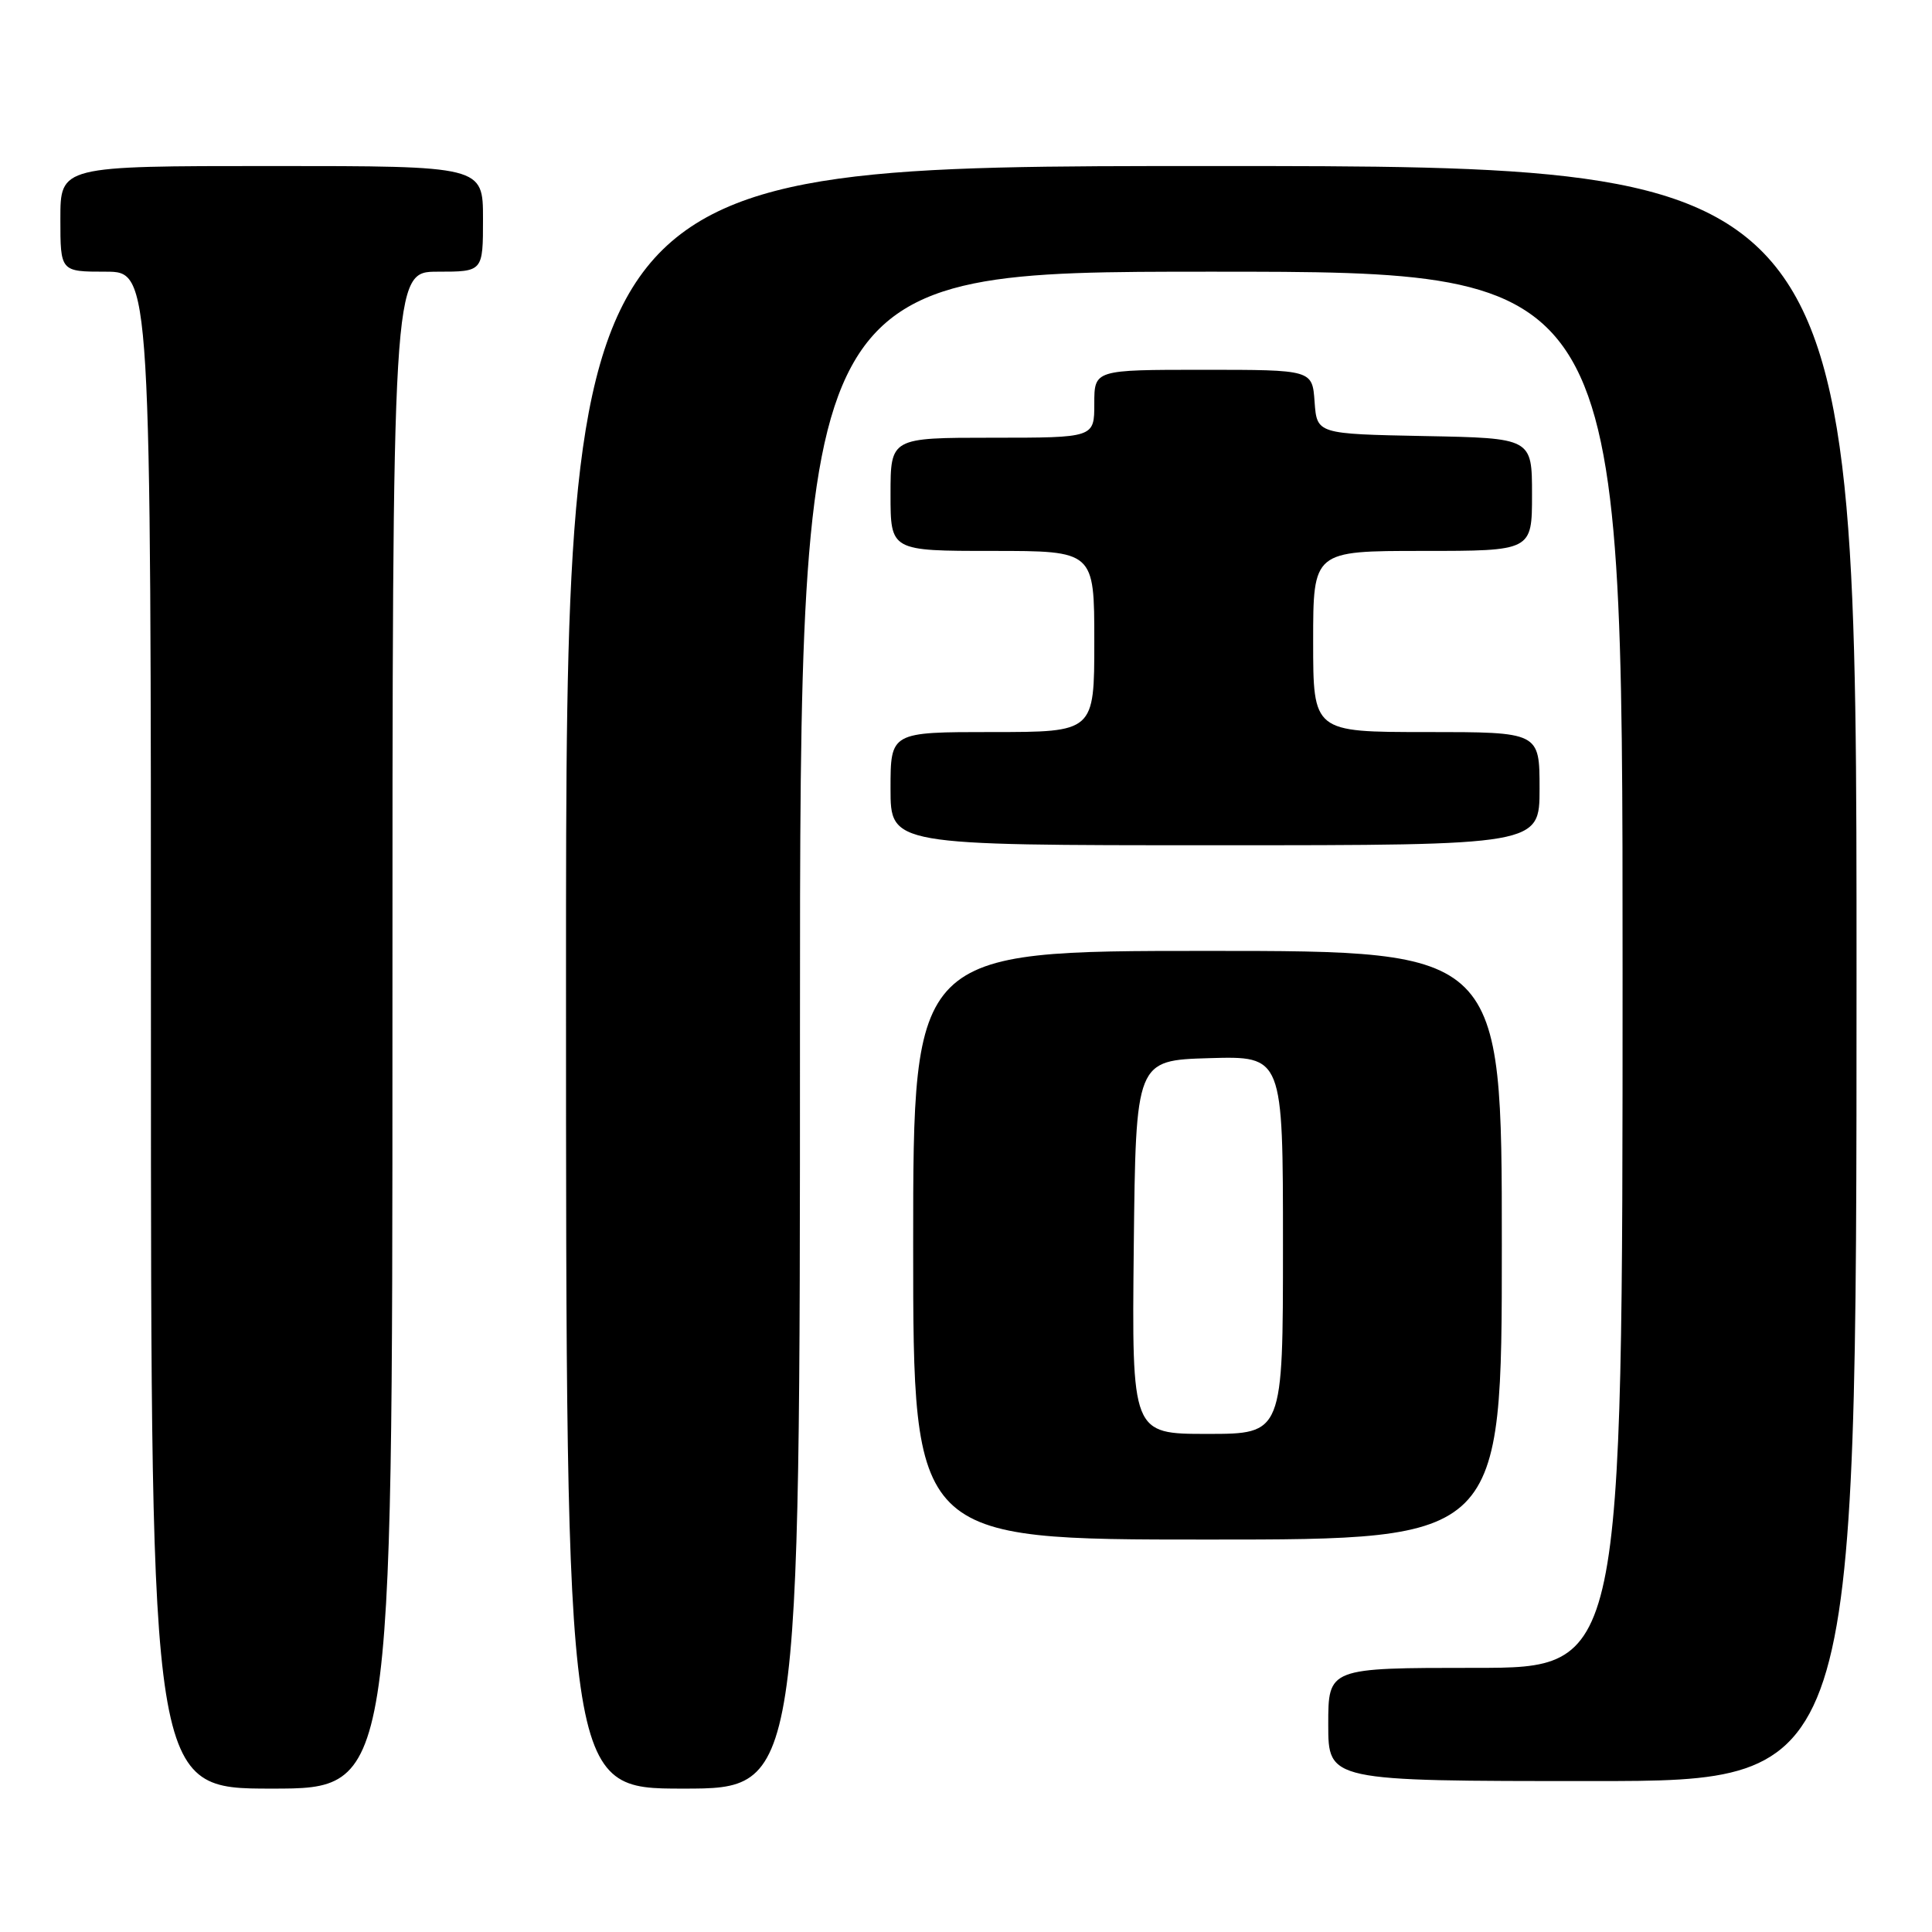 <?xml version="1.0" encoding="UTF-8" standalone="no"?>
<!DOCTYPE svg PUBLIC "-//W3C//DTD SVG 1.1//EN" "http://www.w3.org/Graphics/SVG/1.1/DTD/svg11.dtd" >
<svg xmlns="http://www.w3.org/2000/svg" xmlns:xlink="http://www.w3.org/1999/xlink" version="1.1" viewBox="0 0 256 256">
 <g >
 <path fill="currentColor"
d=" M 52.00 136.50 C 52.00 36.00 52.00 36.00 58.00 36.00 C 64.00 36.00 64.00 36.00 64.00 29.00 C 64.00 22.00 64.00 22.00 36.00 22.00 C 8.00 22.00 8.00 22.00 8.00 29.00 C 8.00 36.00 8.00 36.00 14.00 36.00 C 20.00 36.00 20.00 36.00 20.00 136.50 C 20.00 237.00 20.00 237.00 36.00 237.00 C 52.00 237.00 52.00 237.00 52.00 136.50 Z  M 106.00 136.50 C 106.00 36.00 106.00 36.00 160.50 36.00 C 215.00 36.00 215.00 36.00 215.00 128.50 C 215.00 221.00 215.00 221.00 195.50 221.00 C 176.00 221.00 176.00 221.00 176.00 228.50 C 176.00 236.00 176.00 236.00 211.00 236.00 C 246.00 236.00 246.00 236.00 246.00 129.00 C 246.00 22.00 246.00 22.00 160.50 22.00 C 75.00 22.00 75.00 22.00 75.00 129.50 C 75.00 237.00 75.00 237.00 90.50 237.00 C 106.00 237.00 106.00 237.00 106.00 136.50 Z  M 199.00 165.00 C 199.00 126.00 199.00 126.00 160.00 126.00 C 121.00 126.00 121.00 126.00 121.00 165.00 C 121.00 204.00 121.00 204.00 160.00 204.00 C 199.00 204.00 199.00 204.00 199.00 165.00 Z  M 204.00 104.50 C 204.00 97.00 204.00 97.00 189.00 97.00 C 174.00 97.00 174.00 97.00 174.00 85.00 C 174.00 73.00 174.00 73.00 188.50 73.00 C 203.00 73.00 203.00 73.00 203.00 65.53 C 203.00 58.05 203.00 58.05 188.75 57.78 C 174.50 57.50 174.50 57.50 174.19 53.25 C 173.89 49.00 173.89 49.00 159.44 49.00 C 145.00 49.00 145.00 49.00 145.00 53.50 C 145.00 58.00 145.00 58.00 131.50 58.00 C 118.00 58.00 118.00 58.00 118.00 65.50 C 118.00 73.00 118.00 73.00 131.50 73.00 C 145.00 73.00 145.00 73.00 145.00 85.00 C 145.00 97.00 145.00 97.00 131.50 97.00 C 118.00 97.00 118.00 97.00 118.00 104.50 C 118.00 112.00 118.00 112.00 161.00 112.00 C 204.00 112.00 204.00 112.00 204.00 104.50 Z  M 150.23 165.25 C 150.50 140.50 150.50 140.50 160.25 140.21 C 170.00 139.93 170.00 139.93 170.00 164.96 C 170.00 190.00 170.00 190.00 159.98 190.00 C 149.97 190.00 149.97 190.00 150.23 165.25 Z "/>
</g>
</svg>